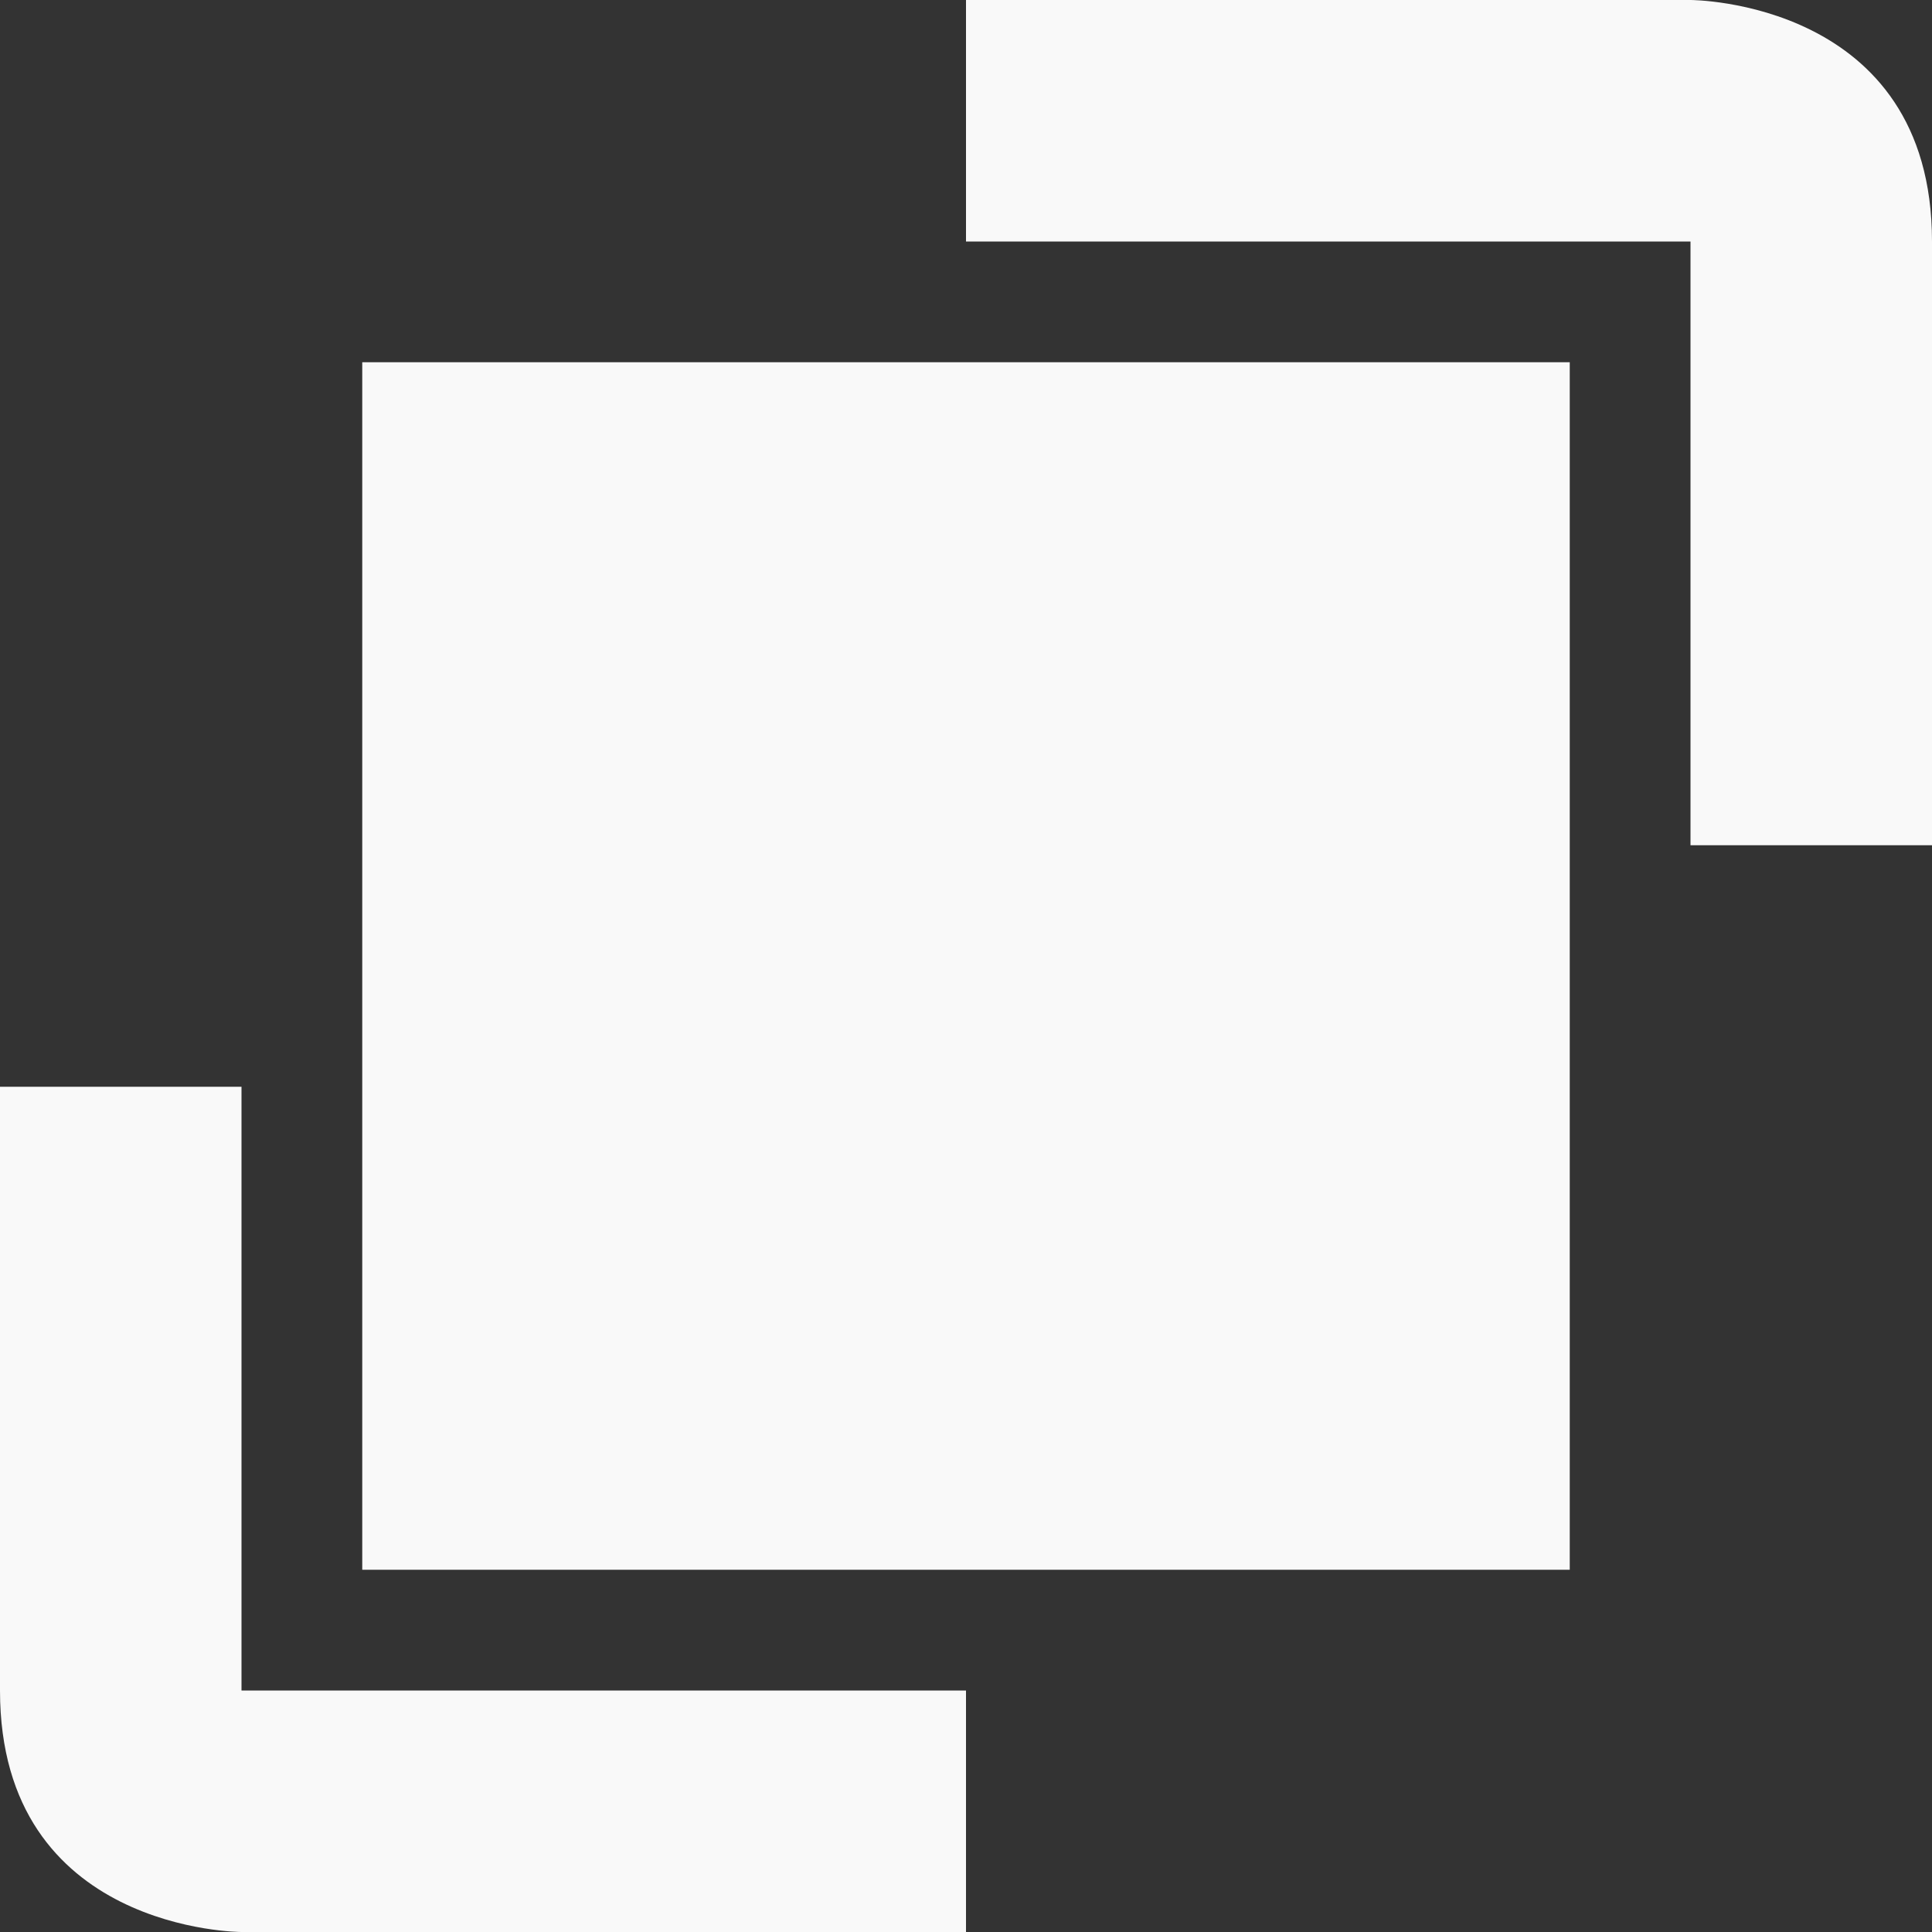 <svg xmlns="http://www.w3.org/2000/svg" width="16" height="16" version="1.1">
 <rect width="100%" height="100%" fill="#333333" stroke="none"/>
 <path style="fill:#f9f9f9" d="M 3,3 H 13 V 13 H 3 Z M 8,0 V 2 H 14 V 7 H 16 V 2 C 16,0 14,0 14,0 Z M 0,9 V 14 C 0,16 2,16 2,16 H 8 V 14 H 2 V 9 Z"/>
</svg>
